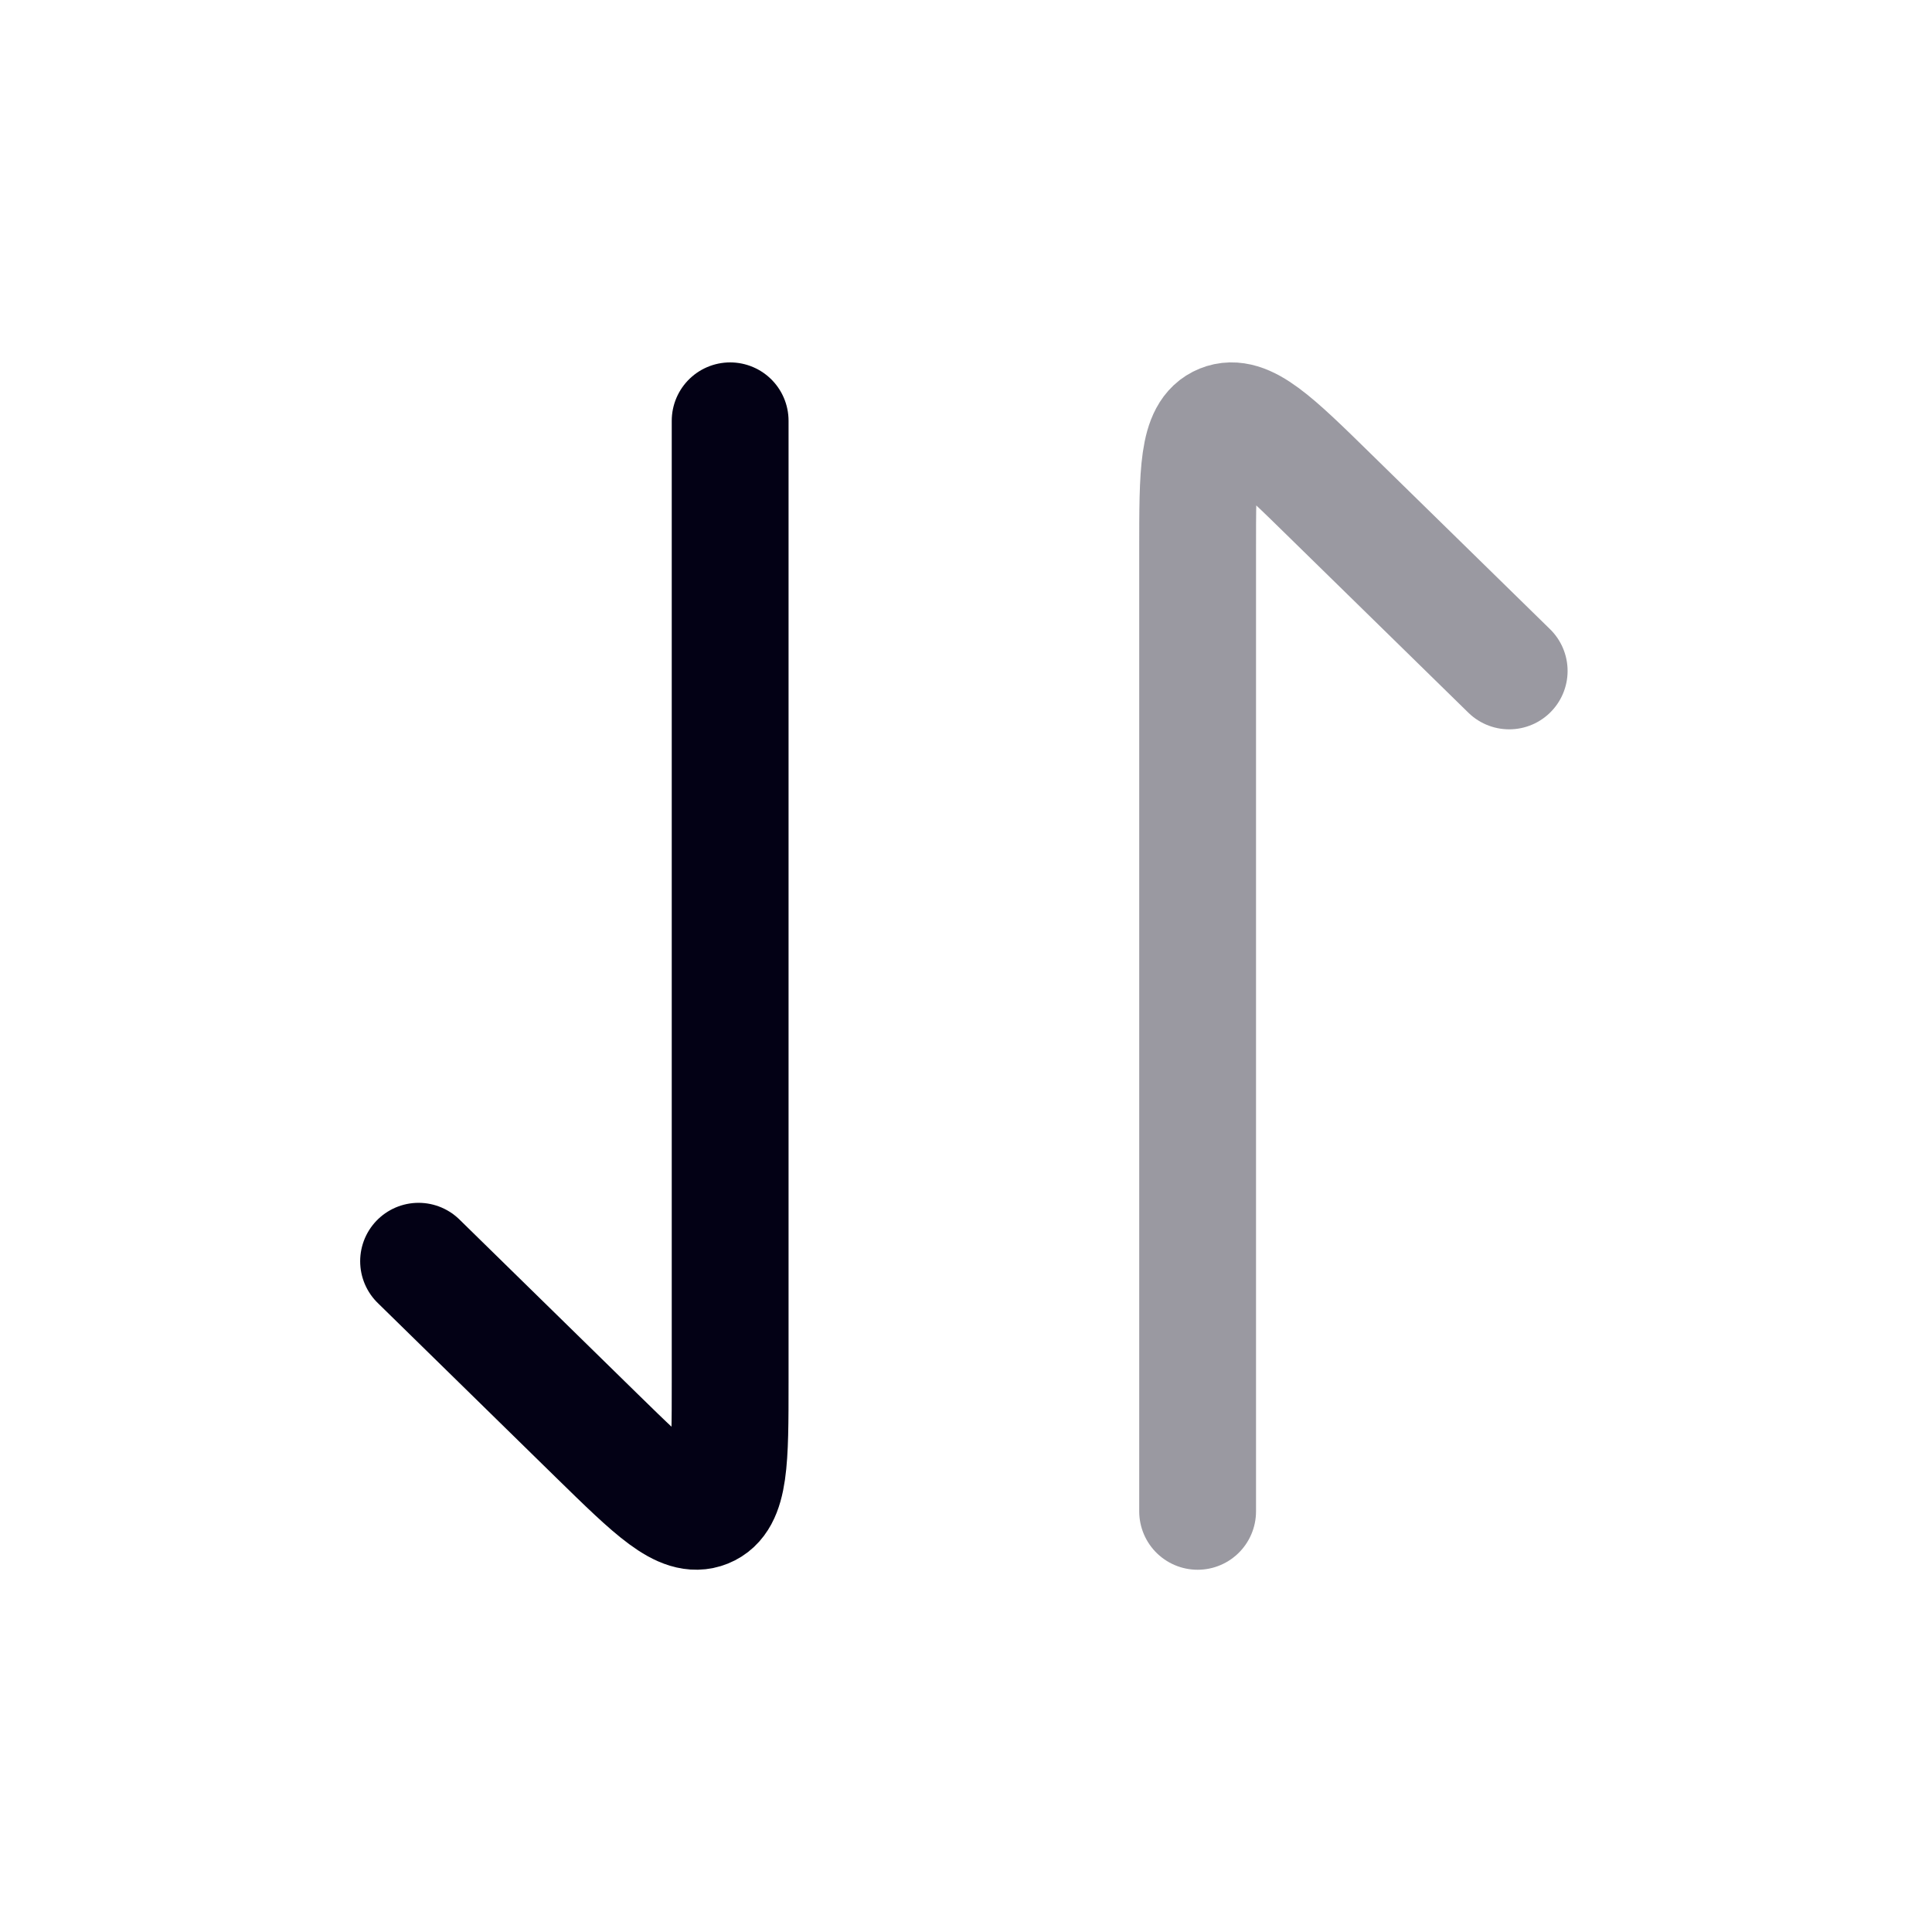 <svg width="26" height="26" viewBox="0 0 26 26" fill="none" xmlns="http://www.w3.org/2000/svg">
<path opacity="0.4" d="M16.117 20.339L16.117 7.401C16.117 6.347 16.117 5.82 16.44 5.689C16.764 5.557 17.145 5.93 17.906 6.676L20.31 9.029" stroke="#030115" stroke-width="1.572" stroke-linecap="round" stroke-linejoin="round"/>
<path d="M9.826 5.663L9.826 18.6C9.826 19.654 9.826 20.182 9.502 20.313C9.179 20.444 8.798 20.071 8.036 19.326L5.633 16.973" stroke="#030115" stroke-width="1.572" stroke-linecap="round" stroke-linejoin="round"/>
</svg>
